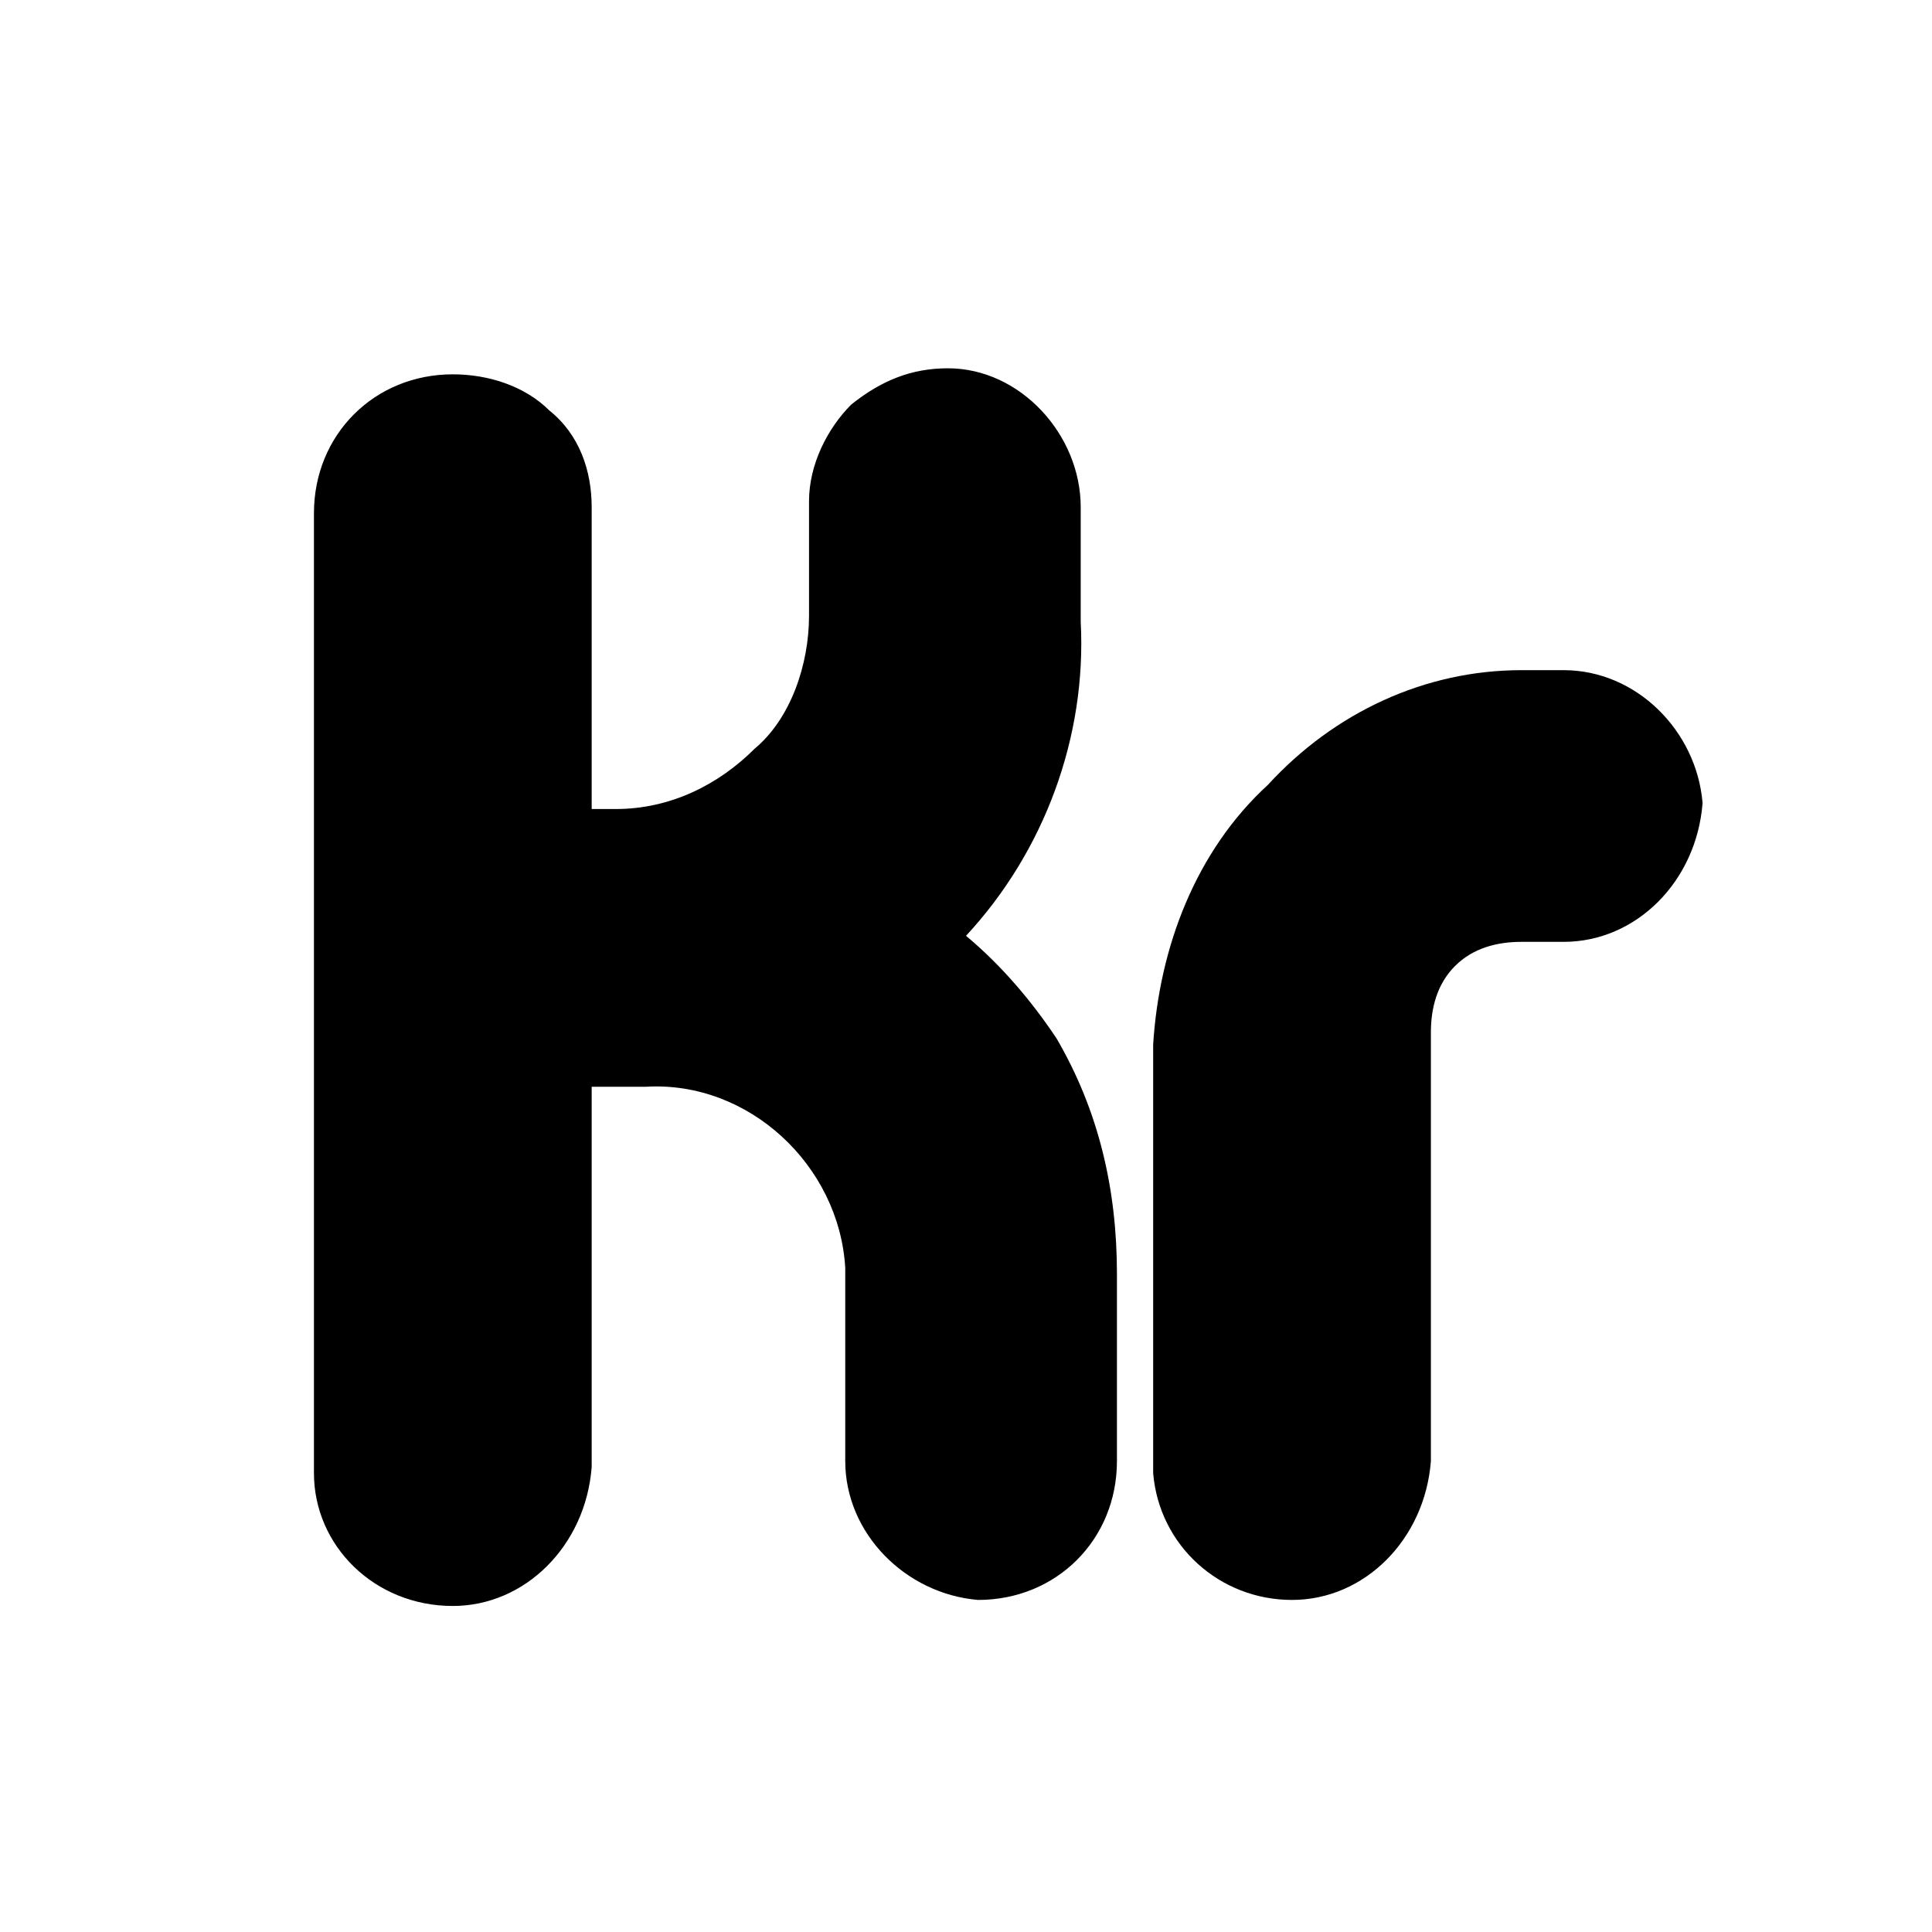 <svg version="1.1" id="Layer_1" xmlns="http://www.w3.org/2000/svg" xmlns:xlink="http://www.w3.org/1999/xlink" x="0px" y="0px"
	 viewBox="0 0 32 32" fill="currentColor" style="enable-background:new 0 0 32 32;" xml:space="preserve">
<g>
	<path d="M16,15.5c1.3-1.4,2-3.3,1.9-5.2V8.4c0-1.2-1-2.3-2.2-2.3c-0.6,0-1.1,0.2-1.6,0.6c-0.4,0.4-0.7,1-0.7,1.6v1.9
		c0,0.8-0.3,1.7-0.9,2.2c-0.6,0.6-1.4,1-2.3,1H9.8V8.4c0-0.6-0.2-1.2-0.7-1.6c-0.4-0.4-1-0.6-1.6-0.6c-1.3,0-2.3,1-2.3,2.3
		c0,0,0,0,0,0v15.9c0,1.2,1,2.2,2.3,2.2c1.2,0,2.2-1,2.3-2.3V18h0.9c1.7-0.1,3.2,1.3,3.3,3c0,0,0,0.1,0,0.1v3.1c0,1.2,1,2.2,2.2,2.3
		c1.3,0,2.3-1,2.3-2.3v-3.1c0-1.4-0.3-2.7-1-3.9C17.1,16.6,16.6,16,16,15.5z"/>
	<path d="M25.9,11.1h-0.7c-1.6,0-3.1,0.7-4.2,1.9c-1.2,1.1-1.8,2.7-1.9,4.3v7.1c0.1,1.2,1.1,2.1,2.3,2.1c1.2,0,2.2-1,2.3-2.3v-7.1
		c0-0.4,0.1-0.8,0.4-1.1c0.3-0.3,0.7-0.4,1.1-0.4h0.7c1.2,0,2.2-1,2.3-2.3C28.1,12.1,27.1,11.1,25.9,11.1z"/>
</g>
</svg>
